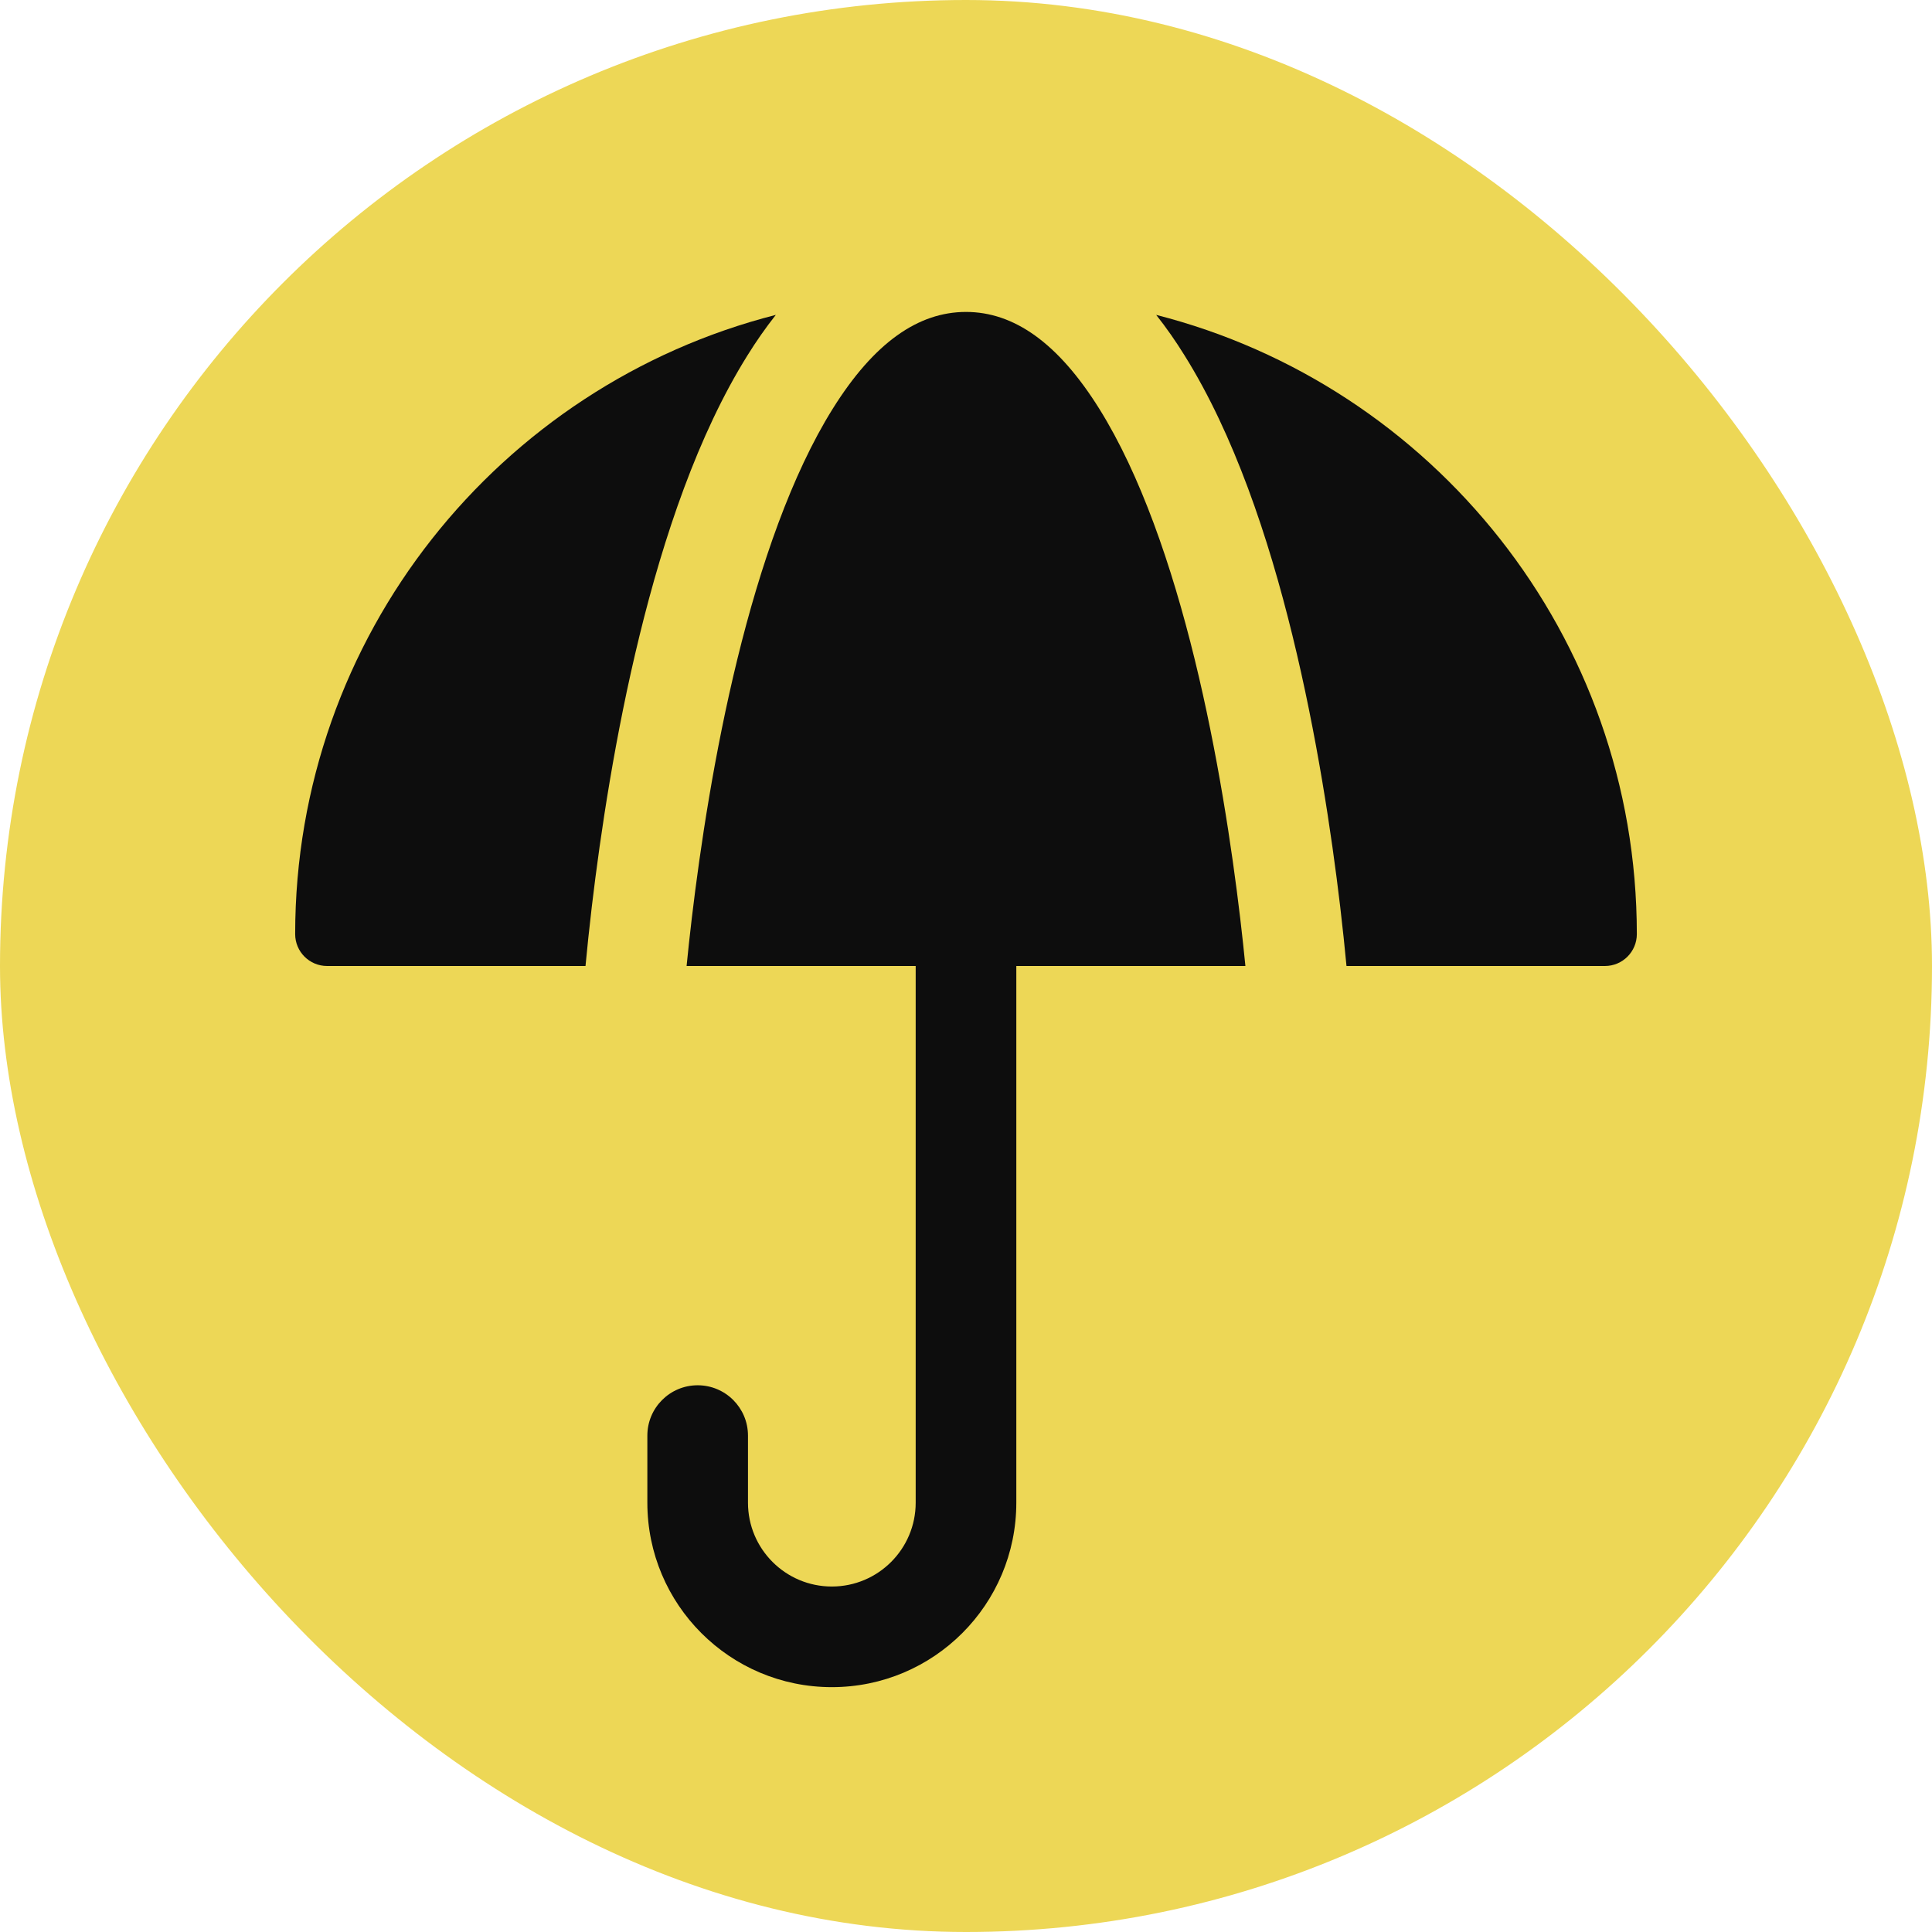 <!DOCTYPE svg PUBLIC "-//W3C//DTD SVG 1.1//EN" "http://www.w3.org/Graphics/SVG/1.1/DTD/svg11.dtd">

<!-- Uploaded to: SVG Repo, www.svgrepo.com, Transformed by: SVG Repo Mixer Tools -->
<svg width="64px" height="64px" viewBox="-2.4 -2.4 28.80 28.80" fill="none" xmlns="http://www.w3.org/2000/svg">

<g id="SVGRepo_bgCarrier" stroke-width="0">

<rect x="-2.4" y="-2.4" width="28.80" height="28.80" rx="14.4" fill="rgb(237, 215, 86)" strokewidth="0"/>

</g>

<g id="SVGRepo_tracerCarrier" stroke-linecap="round" stroke-linejoin="round"/>

<g id="SVGRepo_iconCarrier"> <path d="M2.476 12C2.213 12 2 11.787 2 11.524C2 7.078 5.046 3.344 9.165 2.294C9.013 2.487 8.871 2.69 8.741 2.9C8.005 4.078 7.493 5.605 7.134 7.072C6.772 8.549 6.552 10.019 6.422 11.115C6.383 11.446 6.352 11.745 6.328 12H2.476Z" fill="#0d0d0d"/> <path d="M22 11.524C22 11.787 21.787 12 21.524 12H17.672C17.648 11.745 17.617 11.446 17.578 11.115C17.448 10.019 17.228 8.549 16.866 7.072C16.507 5.605 15.995 4.078 15.259 2.9C15.129 2.69 14.988 2.487 14.835 2.294C18.954 3.344 22 7.078 22 11.524Z" fill="#0d0d0d"/> <path d="M11.25 20V12H7.835C7.856 11.789 7.881 11.551 7.912 11.291C8.038 10.231 8.249 8.826 8.591 7.428C8.936 6.02 9.402 4.672 10.013 3.694C10.629 2.707 11.289 2.25 12 2.25C12.711 2.25 13.371 2.707 13.987 3.694C14.598 4.672 15.064 6.02 15.409 7.428C15.751 8.826 15.962 10.231 16.088 11.291C16.119 11.551 16.144 11.789 16.165 12H12.75V20C12.75 21.519 11.519 22.75 10 22.75C8.481 22.75 7.25 21.519 7.25 20V19C7.25 18.586 7.586 18.25 8 18.25C8.414 18.25 8.75 18.586 8.75 19V20C8.75 20.69 9.31 21.25 10 21.25C10.69 21.25 11.25 20.69 11.25 20Z" fill="#0d0d0d"/> </g>

</svg>